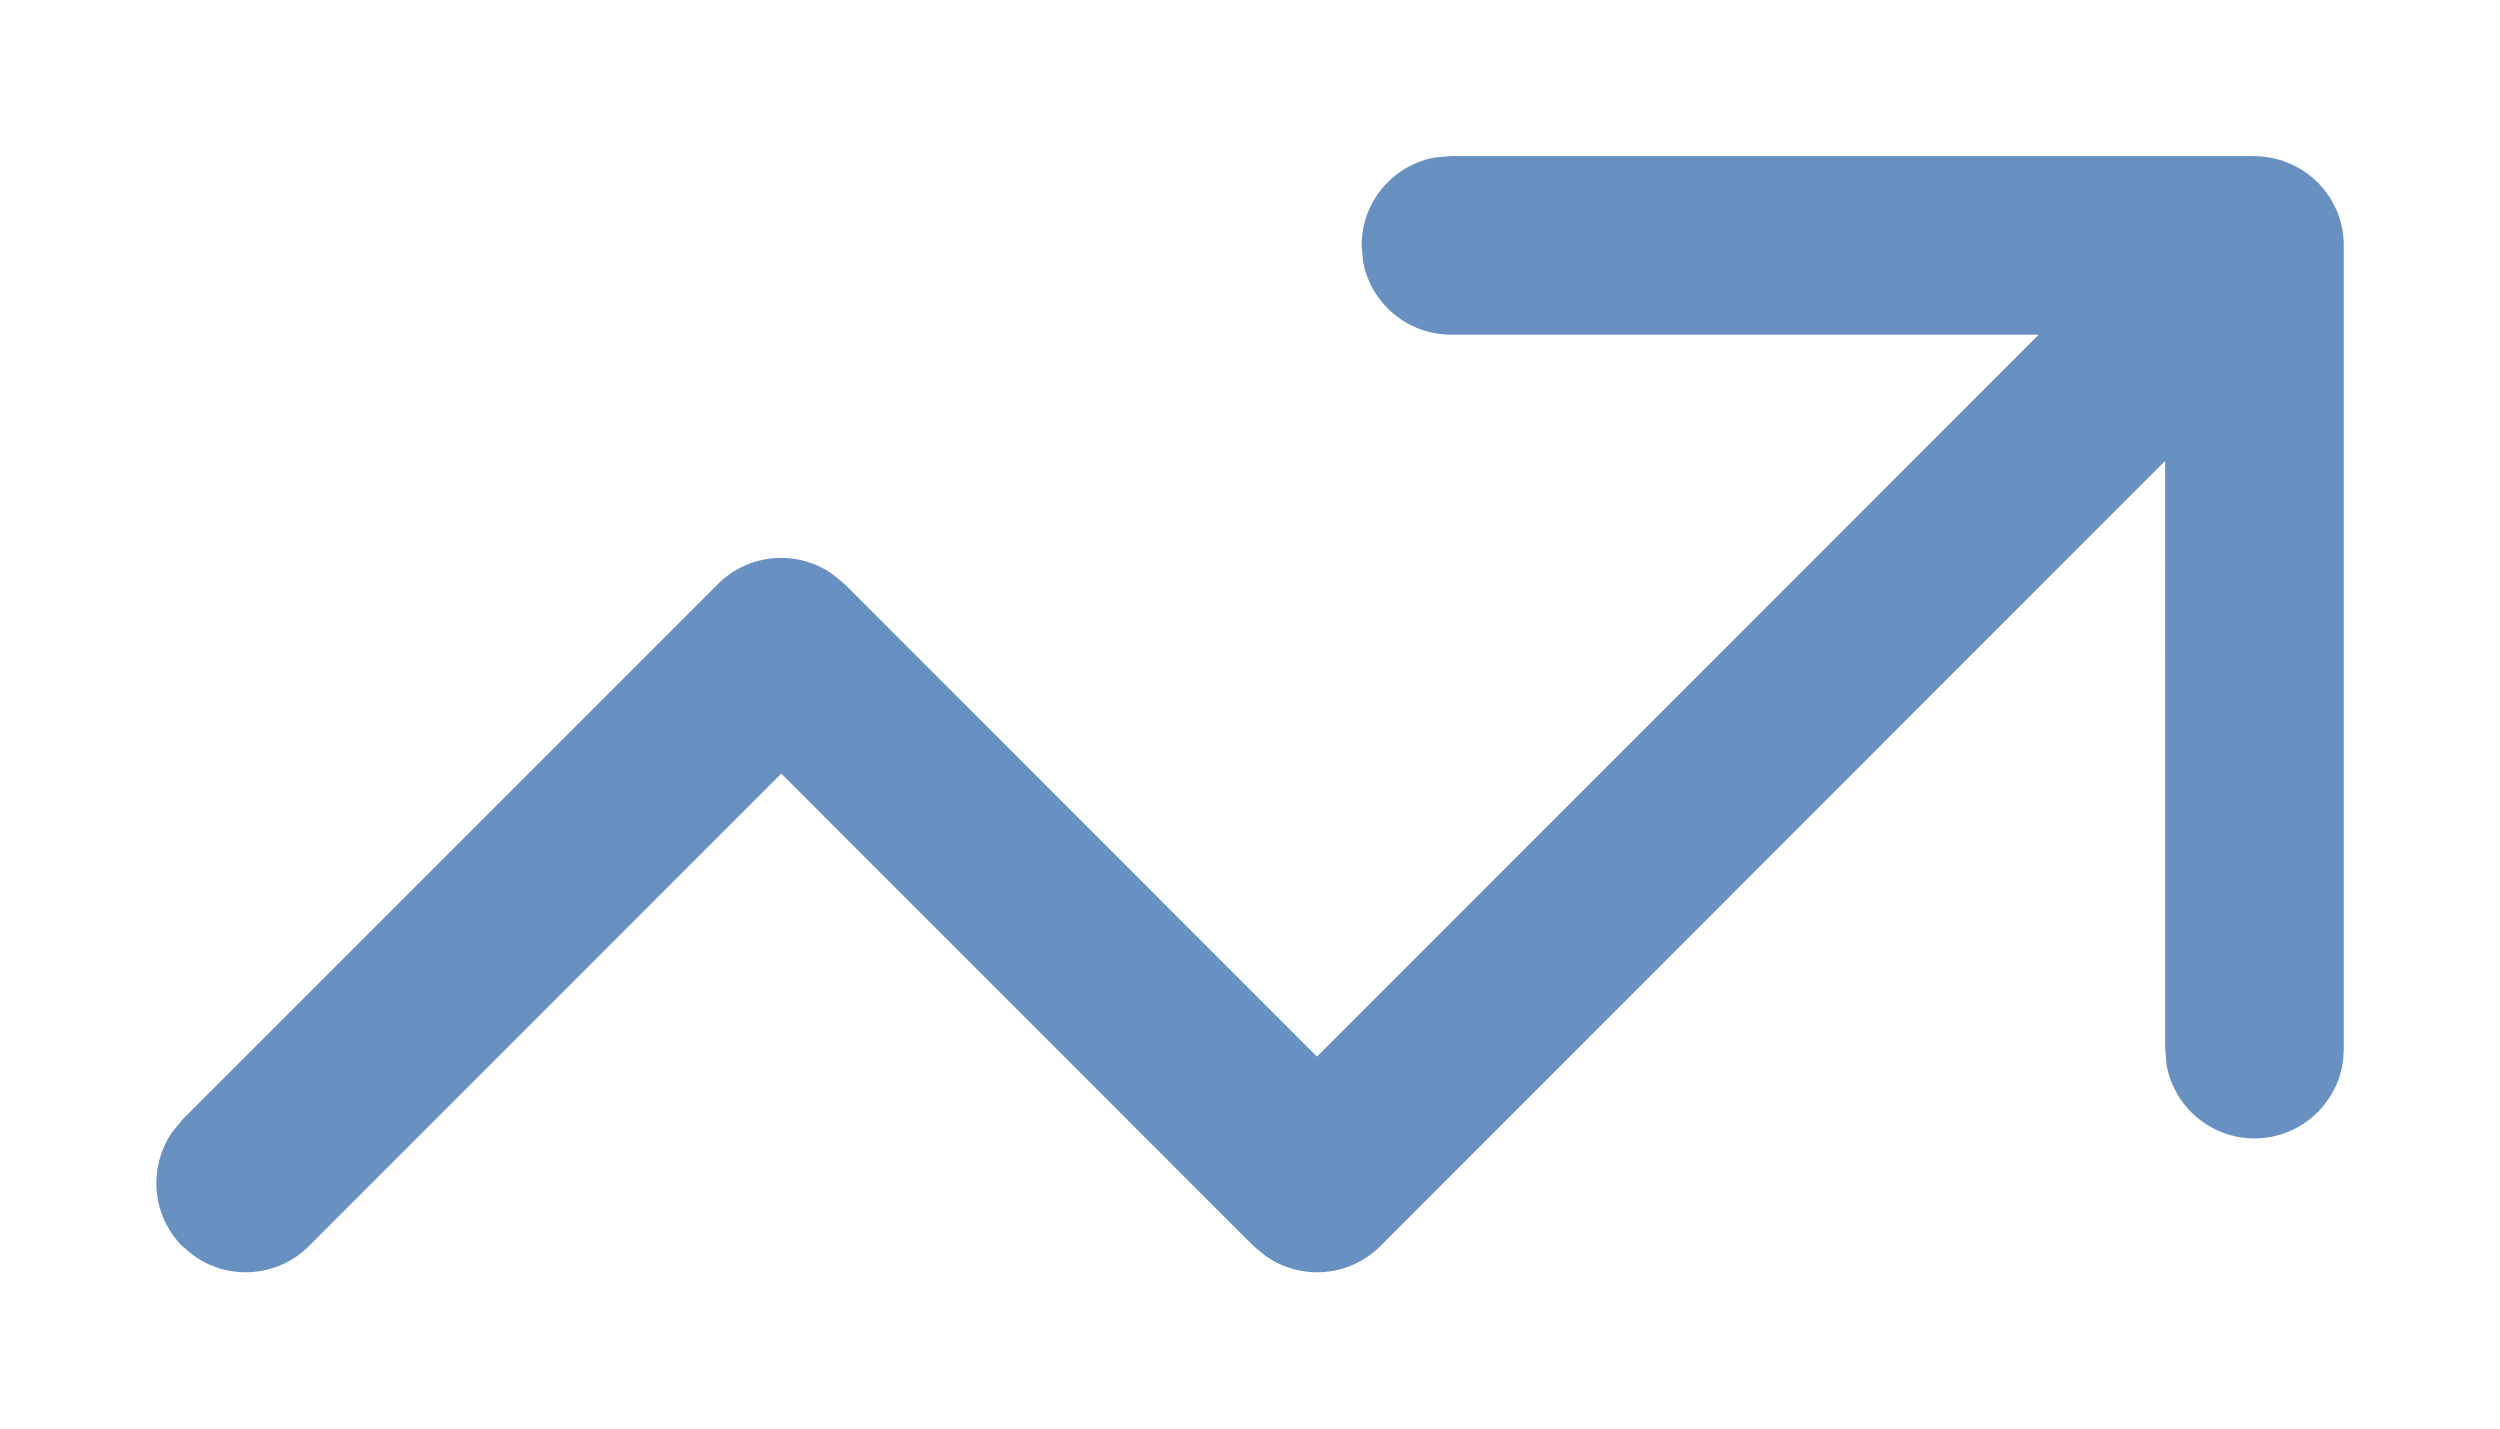 <svg xmlns="http://www.w3.org/2000/svg" width="14" height="8" viewBox="0 0 14 8">
    <path fill="#6891c2" d="M12.625.875h.012c.02 0 .041.002.062.005l-.074-.005c.036 0 .071.004.105.011l.046.012.04.015c.014.005.027.012.04.019.013.006.025.013.036.02l.035.025c.014.01.027.02.04.033l.012.011.011.013c.012.012.023.025.033.039l-.044-.052c.026.027.05.056.069.087l.02.035.02.041.014.04c.005.015.009.03.012.046l.003.015.003.018.005.052v4.52c0 .276-.224.5-.5.5-.245 0-.45-.177-.492-.41l-.008-.09V2.581L7.729 6.979c-.174.173-.443.192-.638.057l-.07-.057-2.646-2.647-2.646 2.647c-.174.173-.443.192-.638.057l-.07-.057C.848 6.805.83 6.536.964 6.34l.057-.07 3-3c.174-.173.443-.192.638-.057l.07.057 2.646 2.647 4.042-4.043H8.125c-.245 0-.45-.177-.492-.41l-.008-.09c0-.245.177-.45.41-.492l.09-.008h4.5z"/>
</svg>
